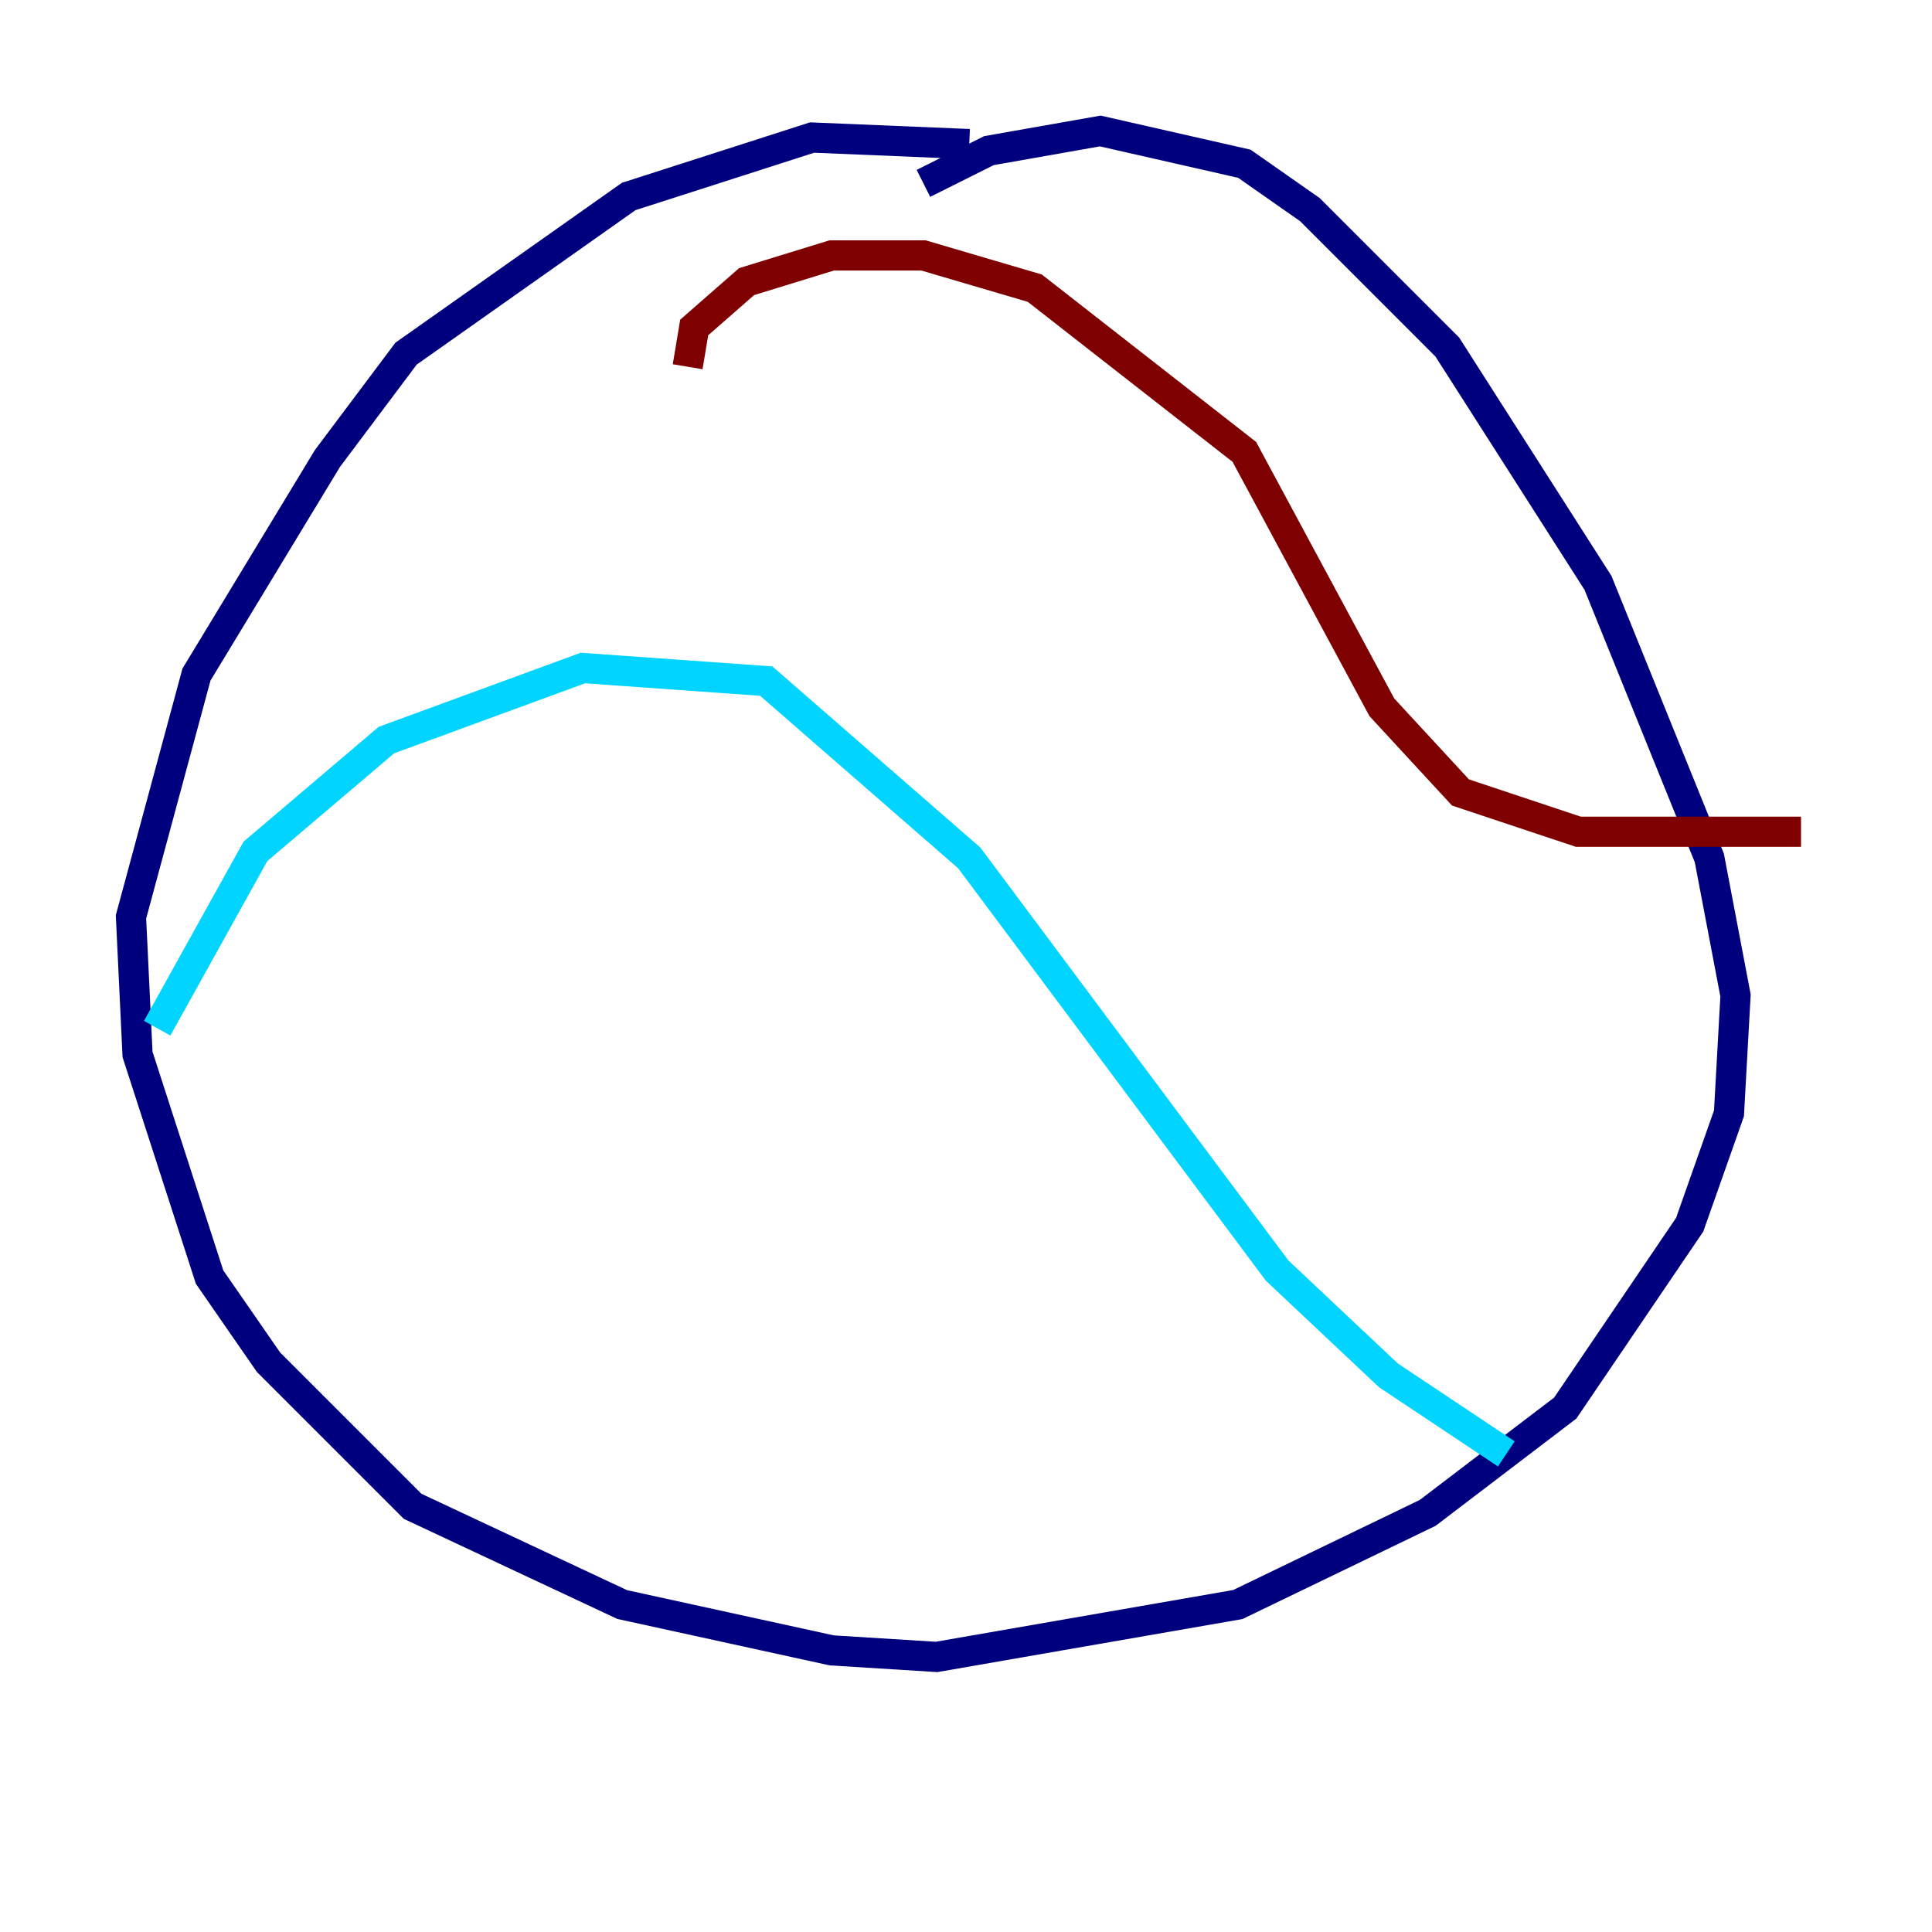 <?xml version="1.0" encoding="utf-8" ?>
<svg baseProfile="tiny" height="128" version="1.2" viewBox="0,0,128,128" width="128" xmlns="http://www.w3.org/2000/svg" xmlns:ev="http://www.w3.org/2001/xml-events" xmlns:xlink="http://www.w3.org/1999/xlink"><defs /><polyline fill="none" points="64.217,9.546 53.803,9.112 41.654,13.017 26.902,23.43 21.695,30.373 13.017,44.691 8.678,60.746 9.112,69.858 13.885,84.61 17.79,90.251 27.336,99.797 41.22,106.305 55.105,109.342 62.047,109.776 82.007,106.305 94.59,100.231 103.702,93.288 111.946,81.139 114.549,73.763 114.983,65.953 113.248,56.841 105.871,38.617 95.891,22.997 86.78,13.885 82.441,10.848 72.895,8.678 65.519,9.98 61.18,12.149" stroke="#00007f" stroke-width="2" /><polyline fill="none" points="10.414,68.122 16.922,56.407 25.6,49.031 38.617,44.258 50.766,45.125 64.217,56.841 84.61,84.176 91.986,91.119 99.797,96.325" stroke="#00d4ff" stroke-width="2" /><polyline fill="none" points="55.105,21.261 55.105,21.261" stroke="#ffe500" stroke-width="2" /><polyline fill="none" points="45.559,24.298 45.993,21.695 49.464,18.658 55.105,16.922 61.18,16.922 68.556,19.091 82.441,29.939 91.552,46.861 96.759,52.502 104.57,55.105 119.322,55.105" stroke="#7f0000" stroke-width="2" /></svg>